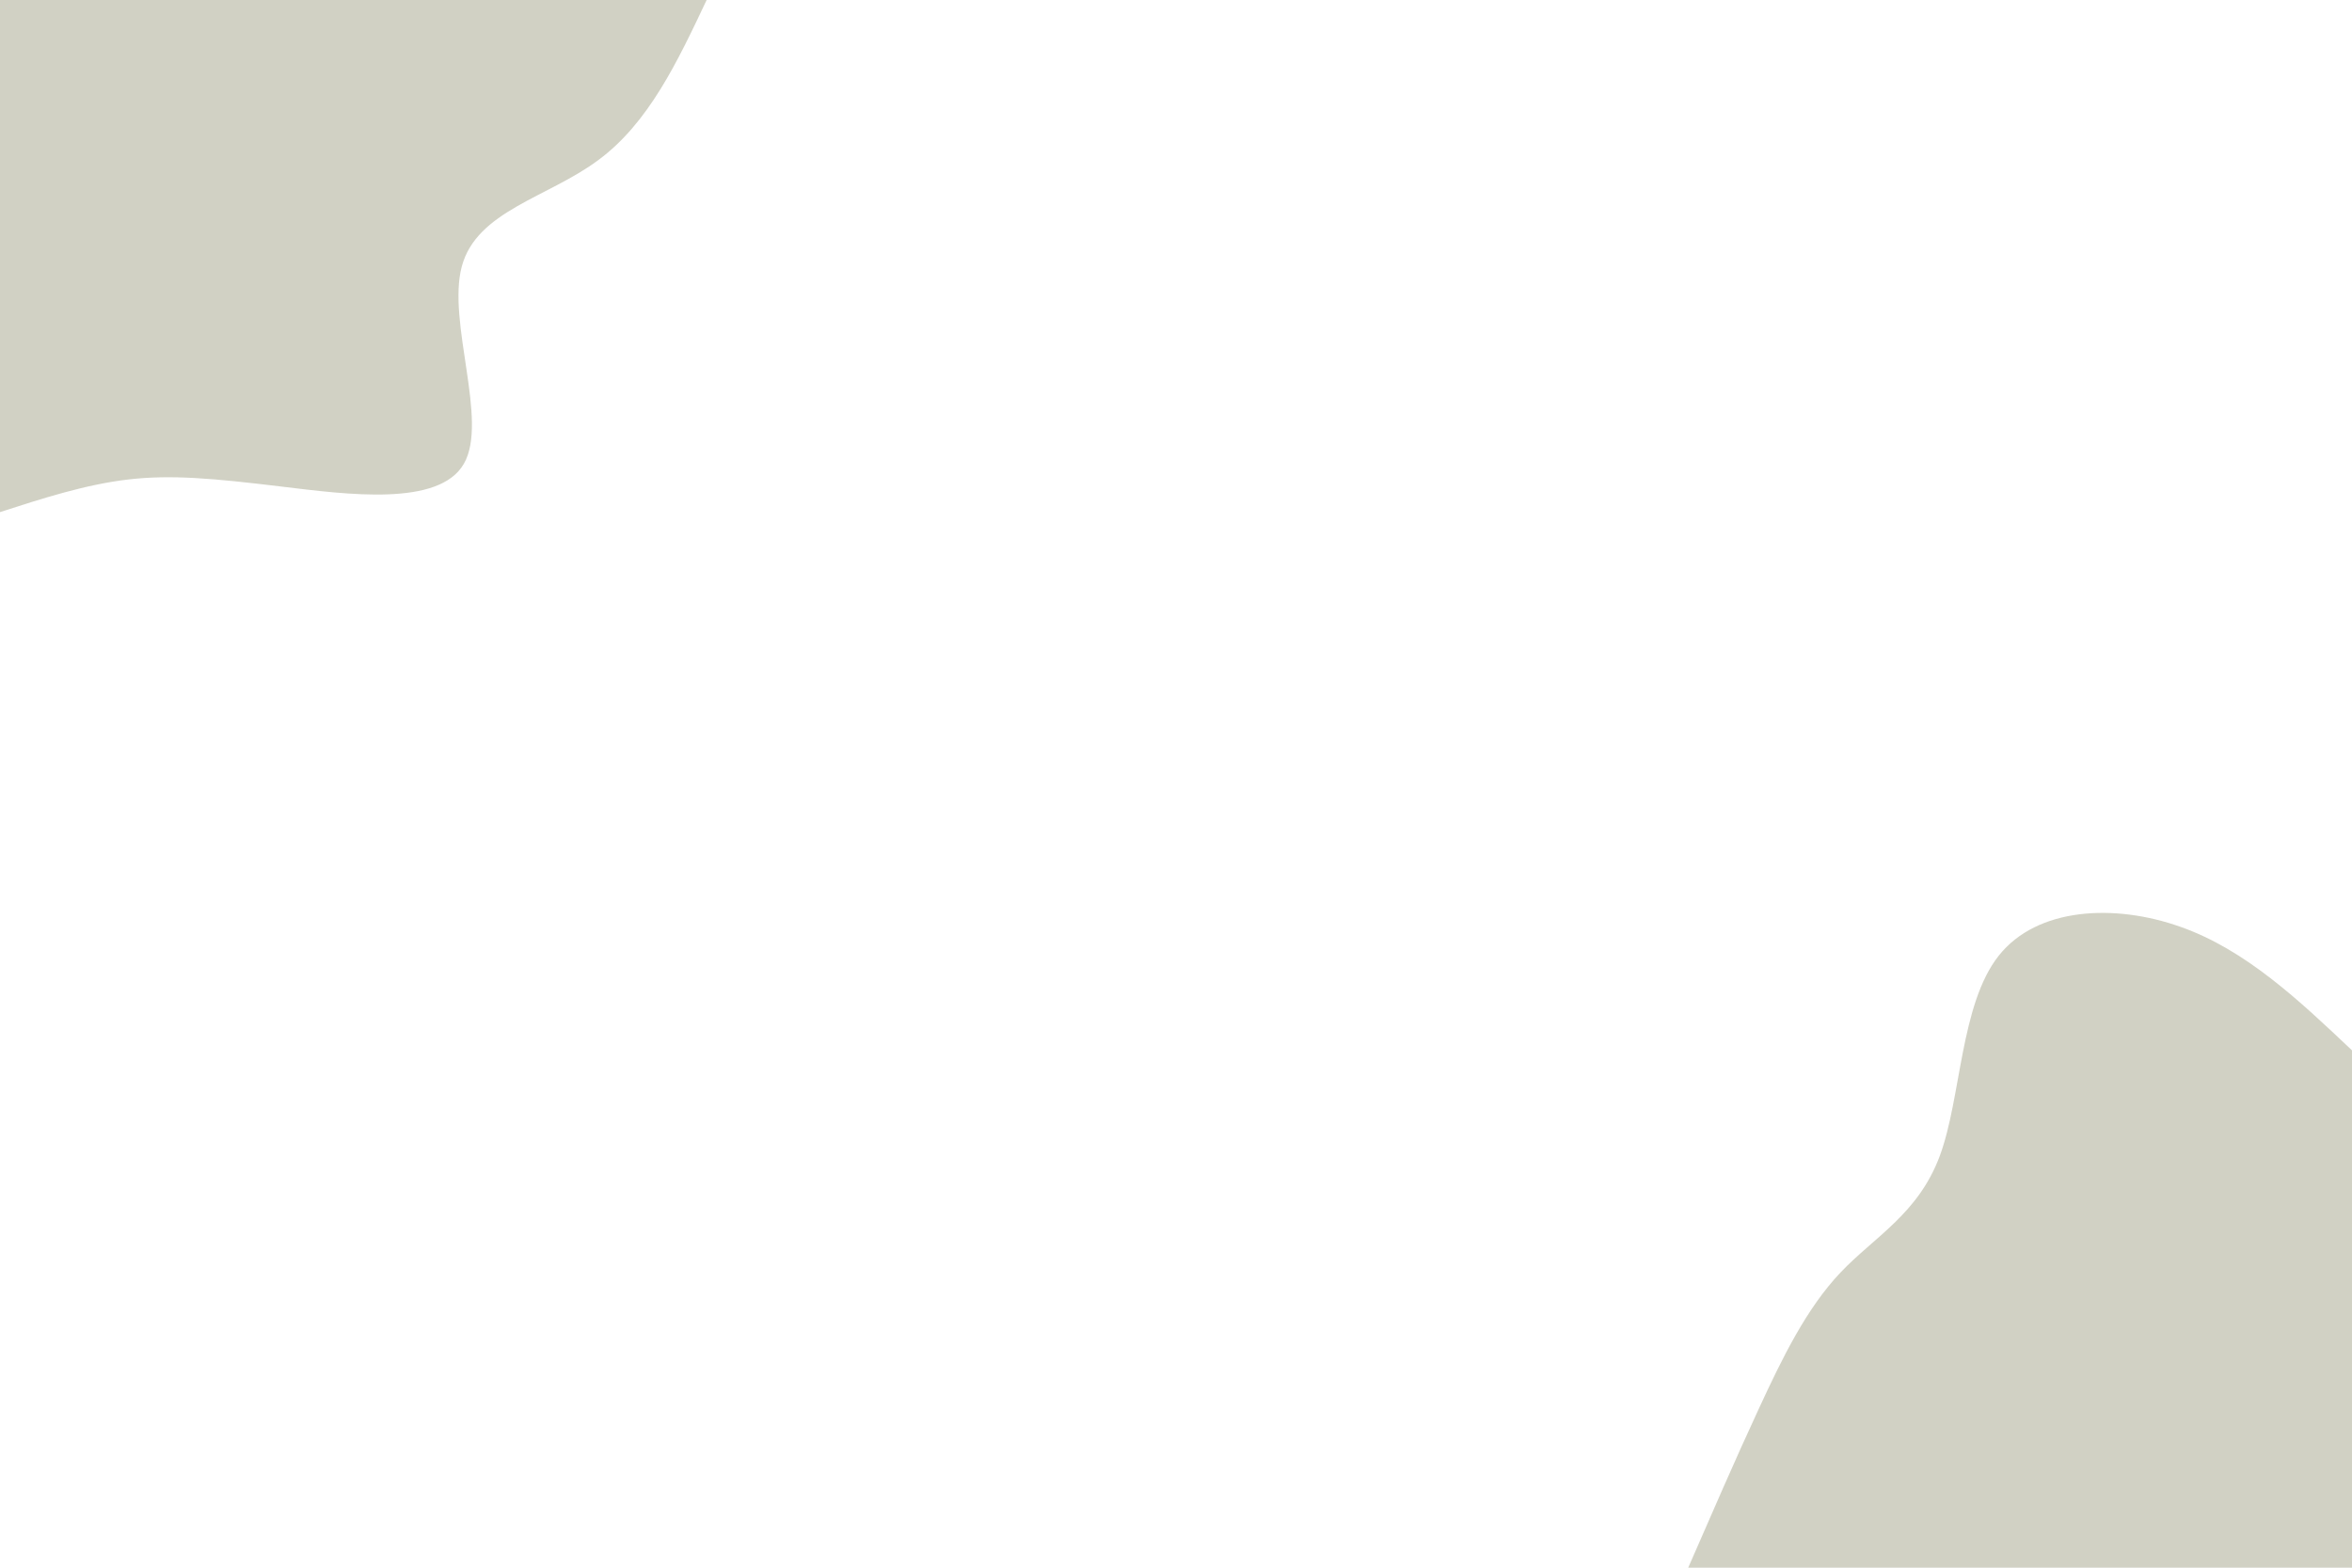 <svg id="visual" viewBox="0 0 900 600" width="900" height="600" xmlns="http://www.w3.org/2000/svg" xmlns:xlink="http://www.w3.org/1999/xlink" version="1.1"><rect x="0" y="0" width="900" height="600" fill="#FFFFFF"></rect><defs><linearGradient id="grad1_0" x1="33.3%" y1="100%" x2="100%" y2="0%"><stop offset="20%" stop-color="#ffffff" stop-opacity="1"></stop><stop offset="80%" stop-color="#ffffff" stop-opacity="1"></stop></linearGradient></defs><defs><linearGradient id="grad2_0" x1="0%" y1="100%" x2="66.7%" y2="0%"><stop offset="20%" stop-color="#ffffff" stop-opacity="1"></stop><stop offset="80%" stop-color="#ffffff" stop-opacity="1"></stop></linearGradient></defs><g transform="translate(900, 600)"><path d="M-254 0C-245 -20.6 -236.1 -41.2 -227 -60.8C-217.9 -80.5 -208.7 -99.3 -195.7 -113C-182.7 -126.7 -165.9 -135.5 -157.7 -157.7C-149.5 -179.9 -149.9 -215.6 -135.2 -234.2C-120.5 -252.8 -90.8 -254.2 -65.7 -245.3C-40.7 -236.5 -20.3 -217.2 0 -198L0 0Z" fill="#d1d1c4"></path></g><g transform="translate(0, 0)"><path d="M270.4 0C259.3 23.5 248.2 47.1 228.9 61.3C209.7 75.6 182.4 80.7 176.7 102C171 123.3 187 161 177.5 177.5C168 194 133.1 189.3 107.5 186.2C81.9 183.1 65.5 181.6 49.2 183.5C32.8 185.4 16.4 190.7 0 196L0 0Z" fill="#d1d1c4"></path></g></svg>